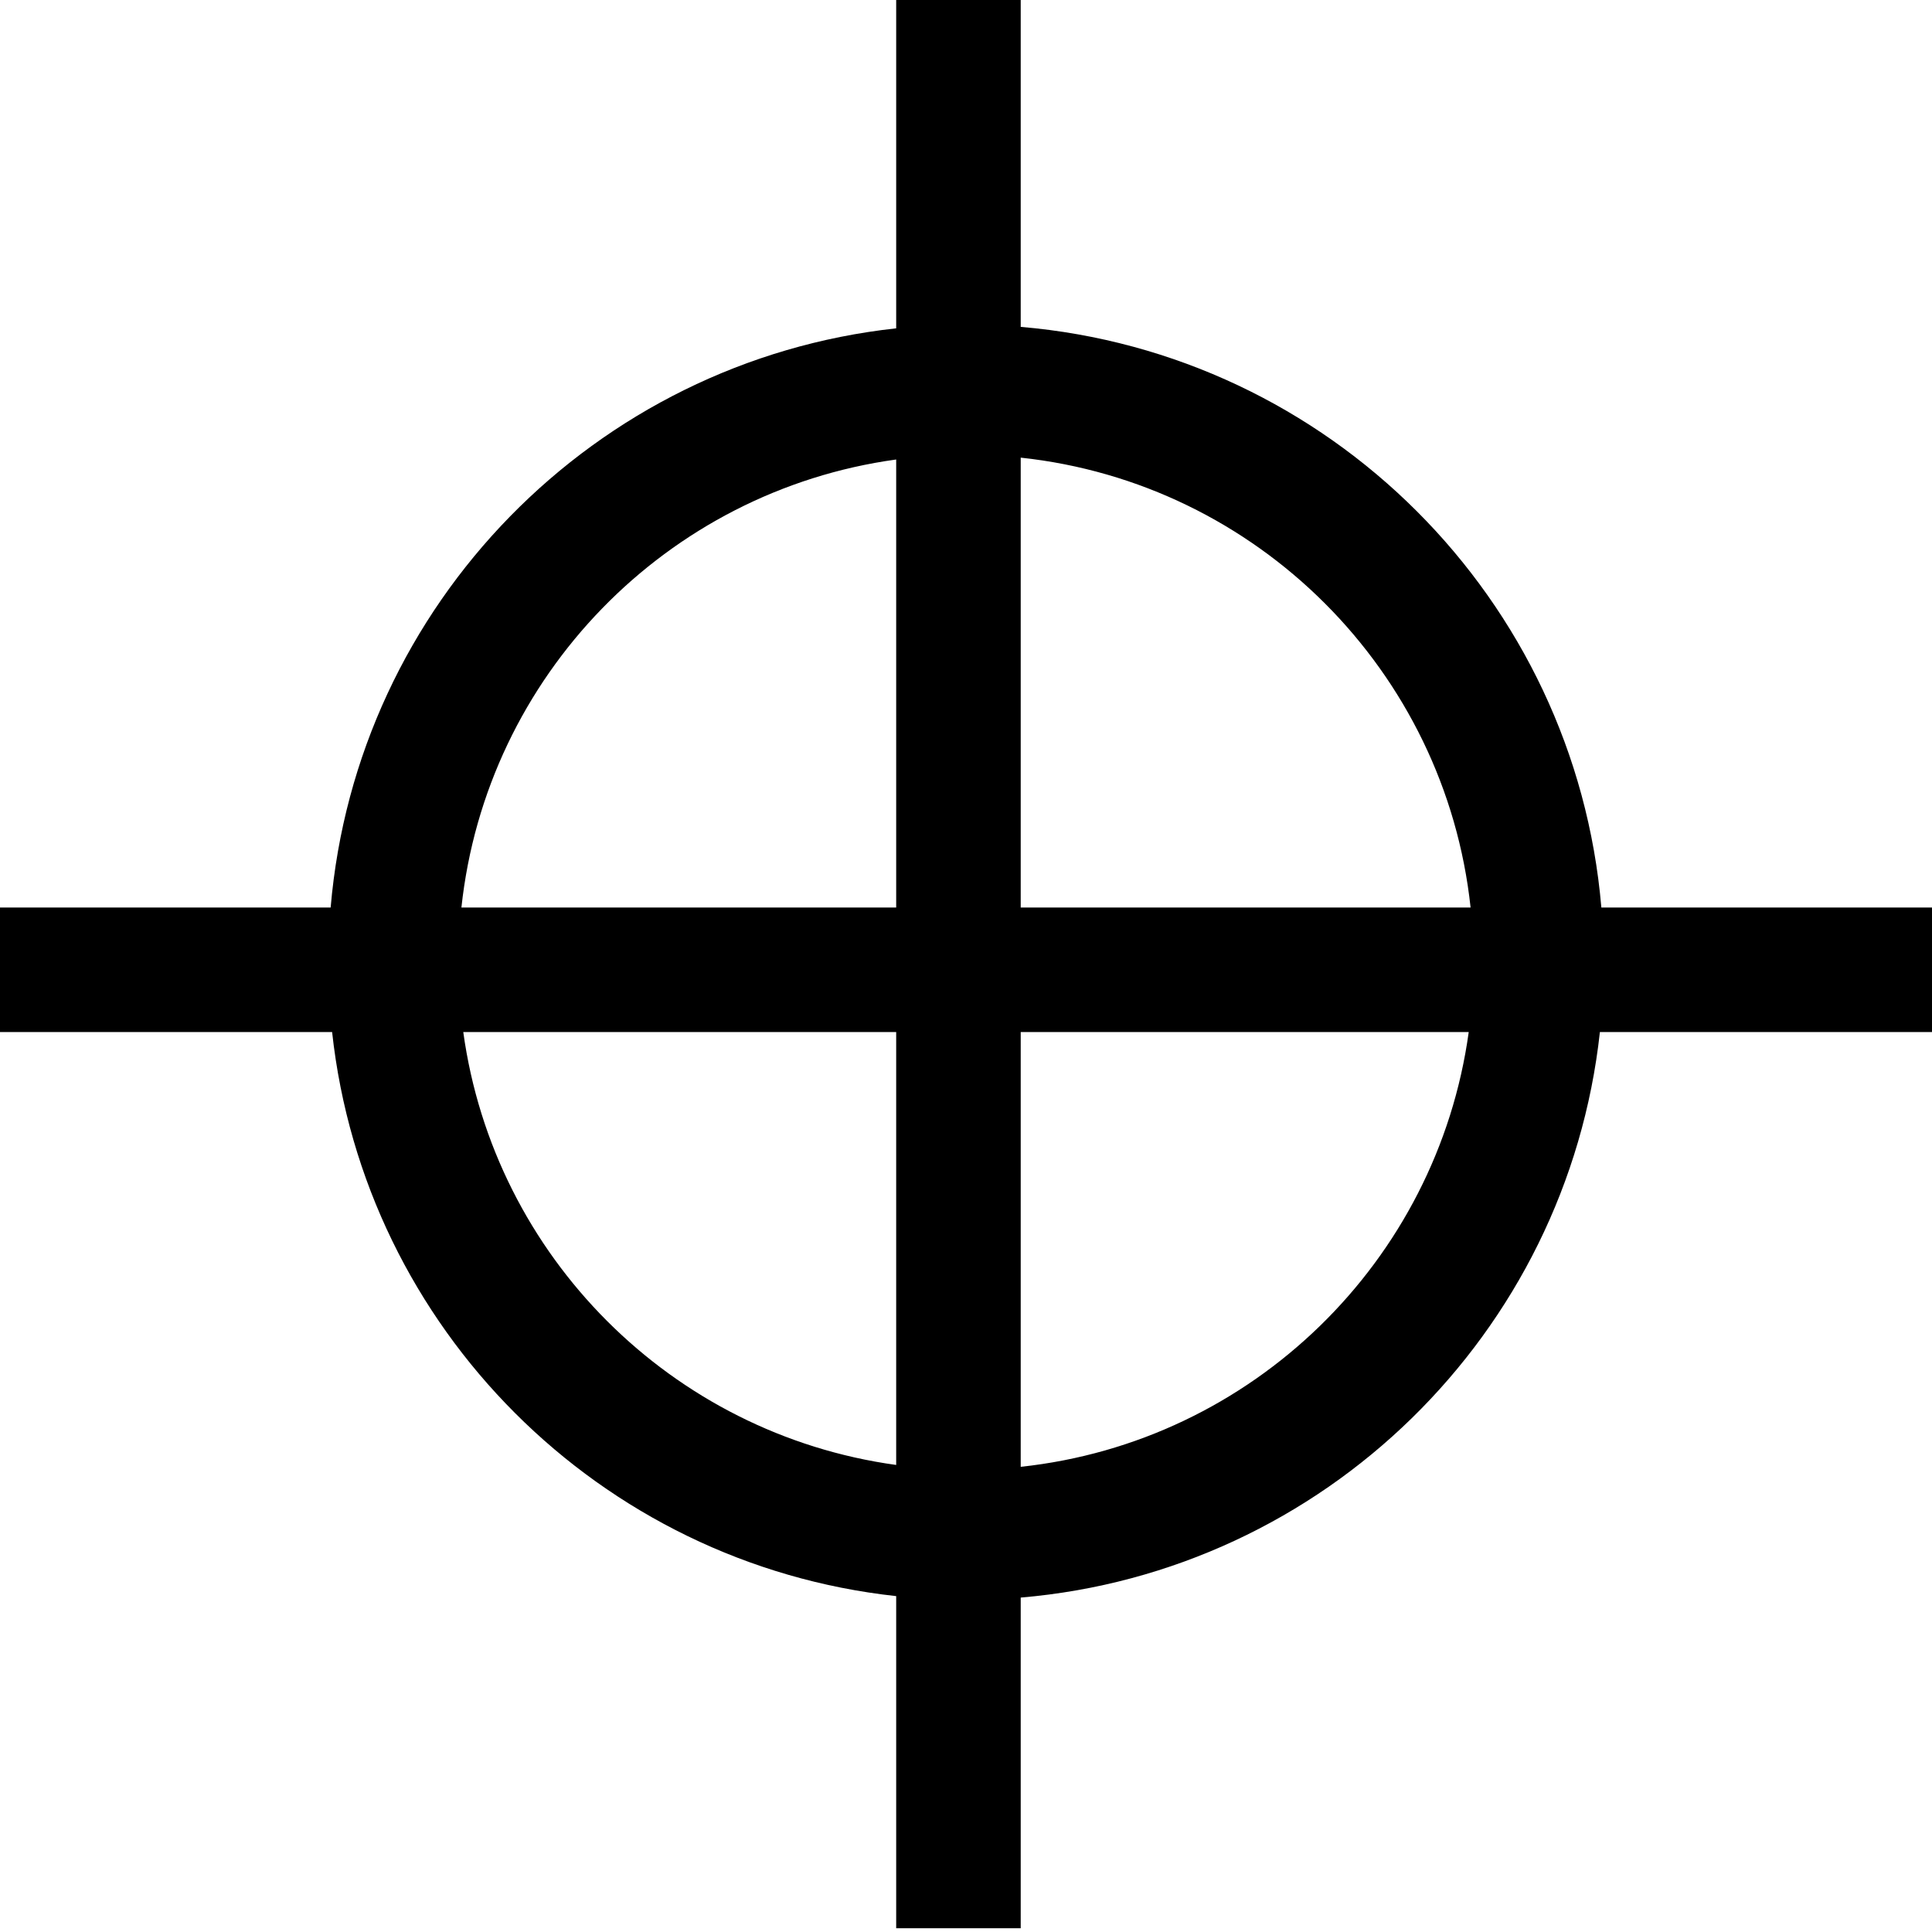 <?xml version="1.0" encoding="utf-8"?>
<!DOCTYPE svg PUBLIC "-//W3C//DTD SVG 1.1//EN" "http://www.w3.org/Graphics/SVG/1.1/DTD/svg11.dtd">
<svg version="1.1" id="Layer_1" xmlns="http://www.w3.org/2000/svg" xmlns:xlink="http://www.w3.org/1999/xlink" x="0px" y="0px"
	 width="512px" height="512px" viewBox="0 0 512 512" enable-background="new 0 0 512 512" xml:space="preserve">
<path d="M512,240.5h-87.626C417.425,158.734,352.266,93.575,270.5,86.626V-1h-33.001v88.012
	c-79.882,8.7-143.037,73.06-149.873,153.488H0v33h88.013c8.554,78.554,70.933,140.933,149.486,149.487V511H270.5v-87.626
	c80.428-6.836,144.789-69.991,153.488-149.874H512V240.5z M389.72,240.5H270.5V121.28C333.198,128.001,382.998,177.802,389.72,240.5
	z M237.499,121.772V240.5H122.28C128.858,179.142,176.693,130.139,237.499,121.772z M122.772,273.5h114.726v114.728
	C178.021,380.043,130.956,332.978,122.772,273.5z M270.5,388.72V273.5h118.728C380.861,334.306,331.858,382.142,270.5,388.72z"/>
</svg>

